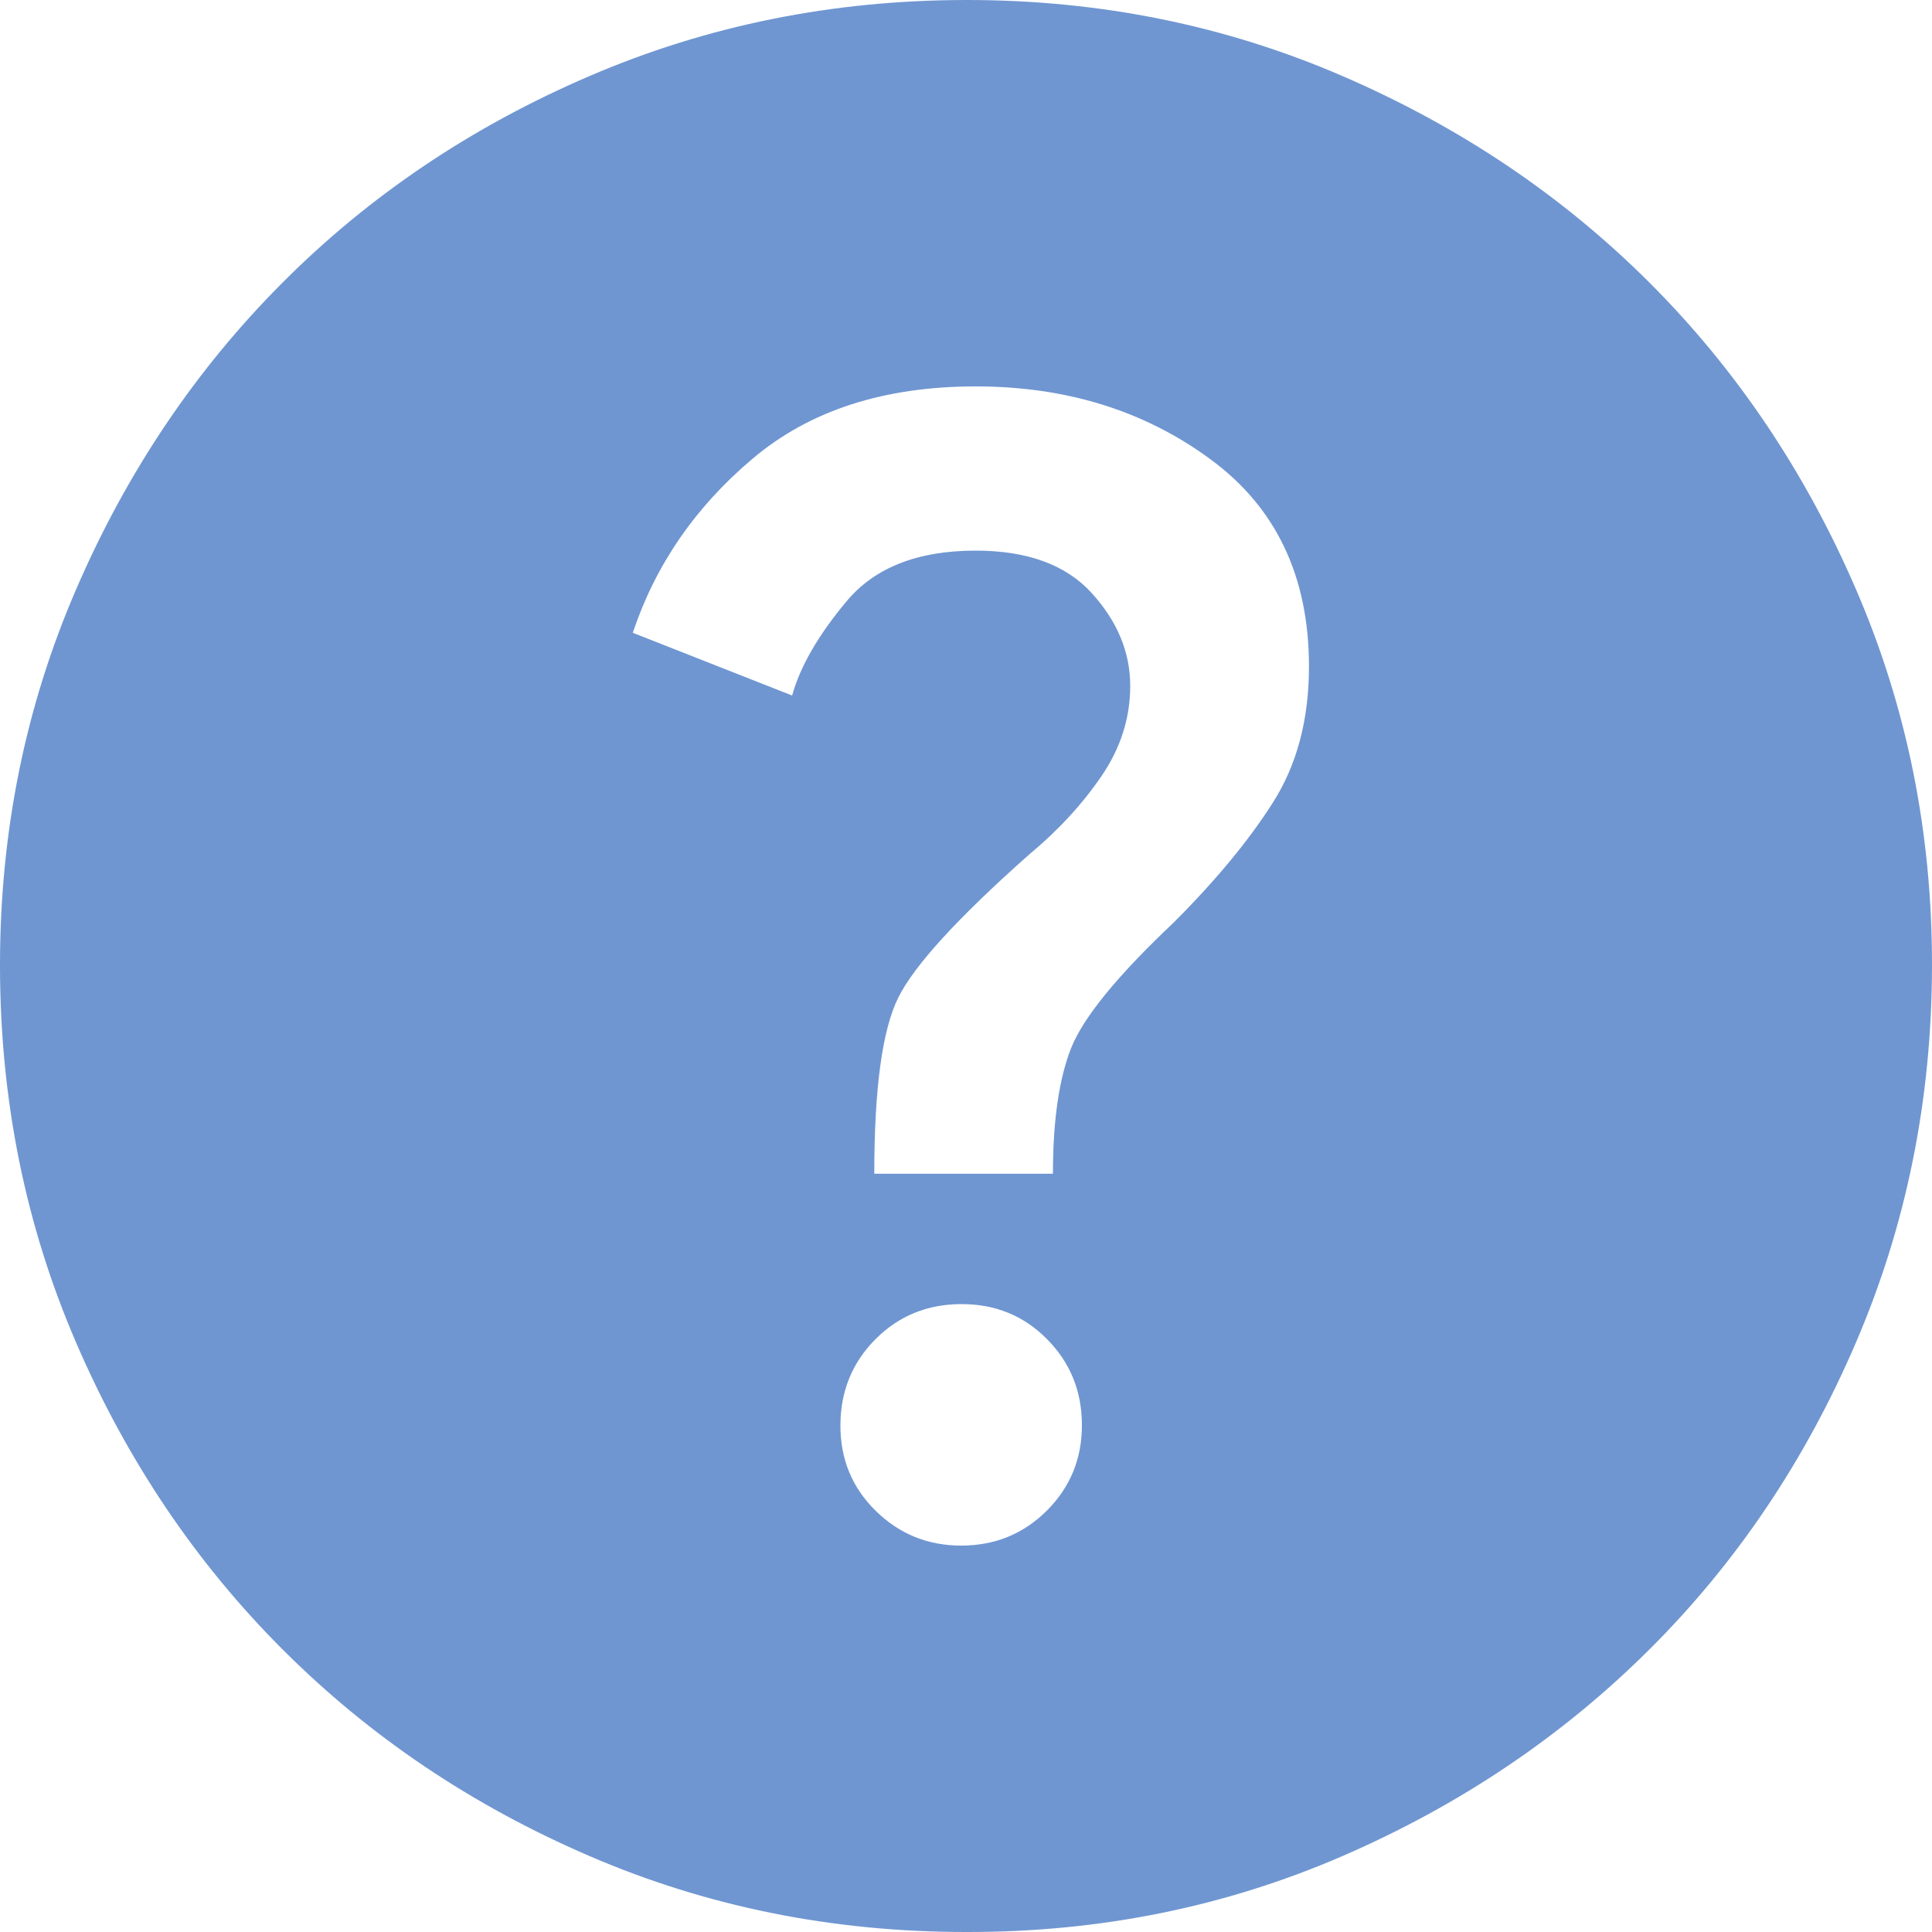 <svg width="19" height="19" viewBox="0 0 19 19" fill="none" xmlns="http://www.w3.org/2000/svg">
<path d="M9.452 15.2C9.785 15.2 10.066 15.085 10.296 14.855C10.526 14.625 10.641 14.344 10.64 14.012C10.639 13.681 10.525 13.399 10.296 13.169C10.068 12.938 9.786 12.824 9.452 12.825C9.119 12.826 8.838 12.941 8.61 13.17C8.382 13.399 8.267 13.679 8.265 14.012C8.263 14.346 8.378 14.627 8.61 14.856C8.842 15.085 9.123 15.2 9.452 15.2ZM8.598 11.543H10.355C10.355 11.02 10.415 10.608 10.534 10.307C10.653 10.007 10.989 9.595 11.543 9.072C11.954 8.661 12.279 8.269 12.516 7.896C12.754 7.524 12.873 7.077 12.873 6.555C12.873 5.668 12.548 4.987 11.899 4.513C11.25 4.037 10.482 3.8 9.595 3.8C8.693 3.8 7.96 4.037 7.399 4.513C6.837 4.987 6.445 5.558 6.223 6.223L7.79 6.84C7.869 6.555 8.047 6.246 8.325 5.914C8.602 5.581 9.026 5.415 9.595 5.415C10.102 5.415 10.482 5.554 10.735 5.831C10.988 6.109 11.115 6.413 11.115 6.745C11.115 7.062 11.02 7.359 10.83 7.636C10.64 7.913 10.402 8.171 10.117 8.407C9.421 9.025 8.993 9.492 8.835 9.809C8.677 10.125 8.598 10.703 8.598 11.543ZM9.5 19C8.186 19 6.951 18.751 5.795 18.252C4.639 17.754 3.634 17.077 2.779 16.221C1.924 15.366 1.247 14.36 0.749 13.205C0.25 12.05 0.001 10.815 1.20253e-06 9.5C-0.001 8.185 0.249 6.95 0.749 5.795C1.248 4.64 1.925 3.634 2.779 2.779C3.632 1.923 4.638 1.246 5.795 0.749C6.952 0.251 8.187 0.001 9.5 4.79797e-06C10.813 -0.001 12.048 0.248 13.205 0.749C14.362 1.249 15.367 1.926 16.221 2.779C17.075 3.632 17.752 4.637 18.252 5.795C18.753 6.953 19.002 8.188 19 9.5C18.998 10.812 18.749 12.047 18.251 13.205C17.754 14.363 17.078 15.368 16.221 16.221C15.365 17.074 14.36 17.751 13.205 18.252C12.05 18.753 10.815 19.003 9.5 19Z" fill="#6F96D1"/>
</svg>
